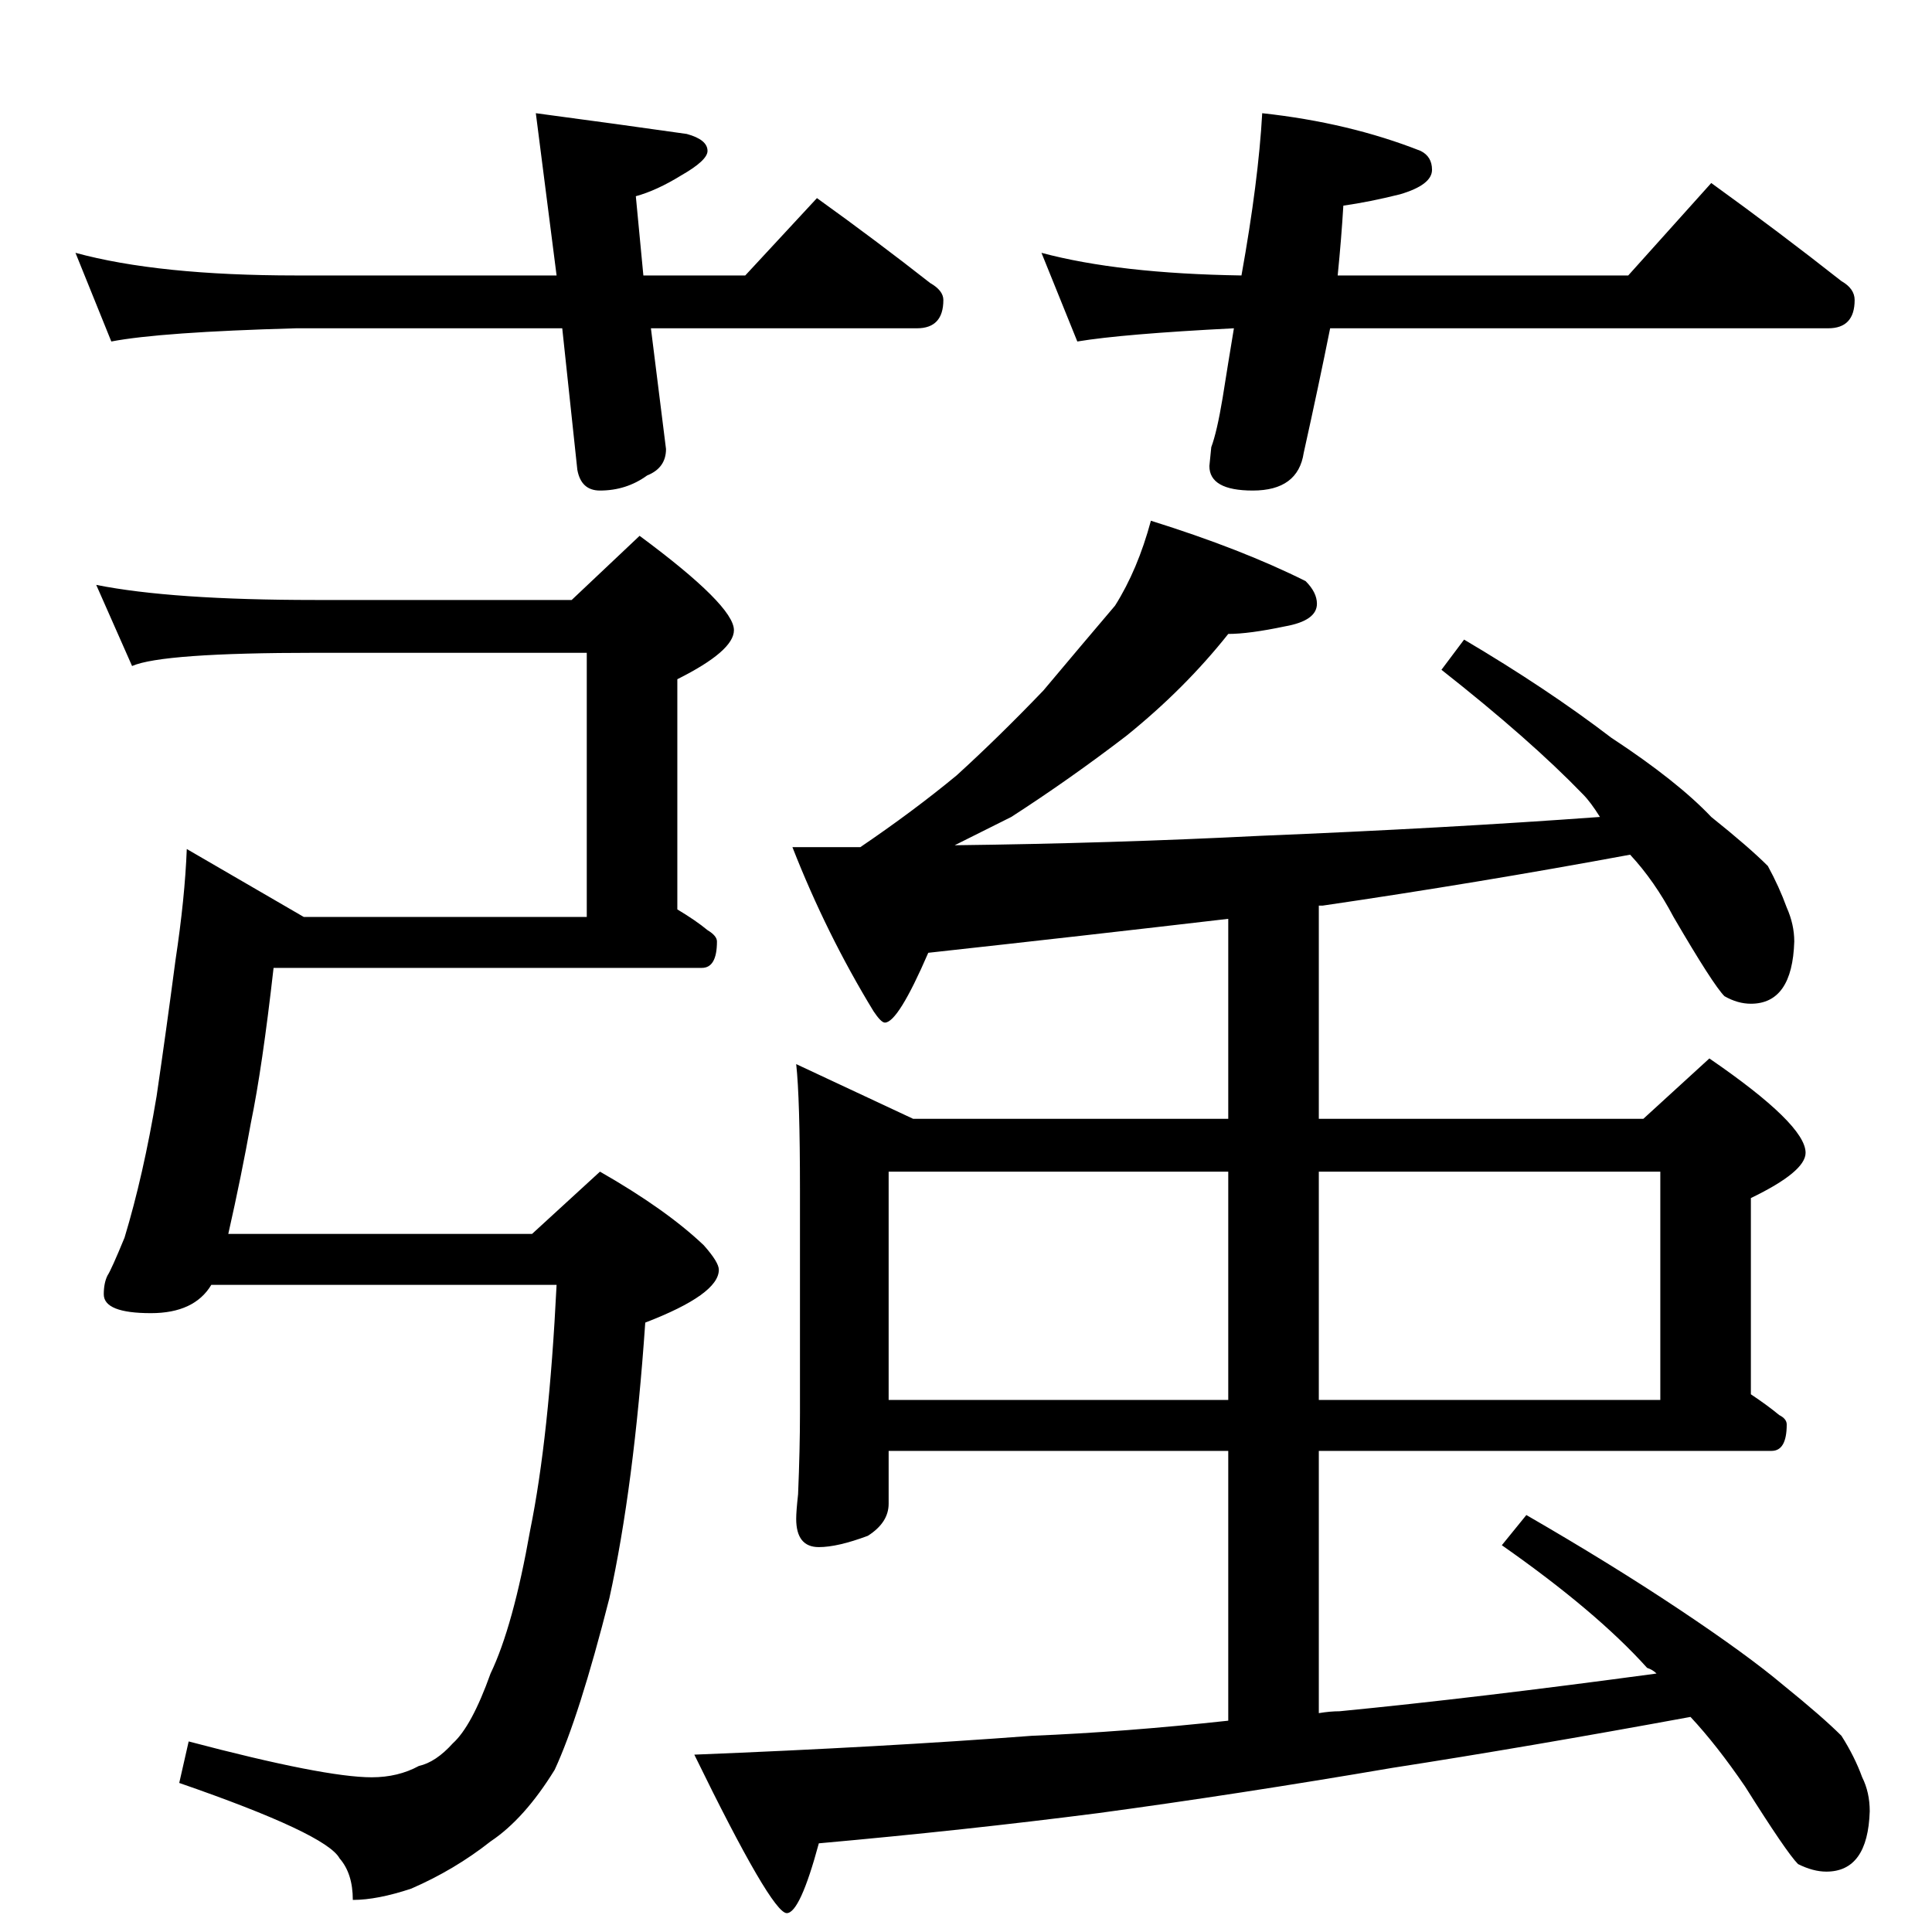<?xml version="1.0" standalone="no"?>
<!DOCTYPE svg PUBLIC "-//W3C//DTD SVG 1.1//EN" "http://www.w3.org/Graphics/SVG/1.1/DTD/svg11.dtd" >
<svg xmlns="http://www.w3.org/2000/svg" xmlns:xlink="http://www.w3.org/1999/xlink" version="1.1" viewBox="0 -204 1024 1024">
  <g transform="matrix(1 0 0 -1 0 820)">
   <path fill="currentColor"
d="M40 890q44 -12 117 -12h138l-11 86q45 -6 80 -11q11 -3 11 -9q0 -5 -14 -13q-13 -8 -24 -11l4 -42h54l38 41q32 -23 60 -45q7 -4 7 -9q0 -15 -14 -15h-141l8 -64q0 -10 -10 -14q-11 -8 -25 -8q-10 0 -12 11l-8 75h-141q-72 -2 -98 -7zM669 964q46 -5 84 -20q6 -3 6 -10
q0 -8 -17 -13q-16 -4 -30 -6q-1 -17 -3 -37h154l44 49q36 -26 69 -52q7 -4 7 -10q0 -15 -14 -15h-264q-6 -30 -14 -66q-3 -20 -27 -20q-23 0 -23 13l1 10q3 8 6 26q3 19 6 37q-59 -3 -83 -7l-19 47q41 -11 106 -12q9 50 11 86zM51 714q40 -8 116 -8h136l36 34q50 -37 50 -50
q0 -11 -30 -26v-122q10 -6 16 -11q5 -3 5 -6q0 -14 -8 -14h-227q-6 -53 -12 -82q-5 -28 -12 -59h161l36 33q35 -20 55 -39q8 -9 8 -13q0 -13 -39 -28q-6 -87 -19 -146q-16 -63 -29 -91q-16 -26 -34 -38q-19 -15 -42 -25q-18 -6 -31 -6q0 14 -7 22q-7 13 -85 40l5 22
q72 -19 97 -19q14 0 25 6q9 2 18 12q10 9 20 37q12 25 21 76q10 49 14 130h-183q-9 -15 -32 -15q-25 0 -25 10q0 6 2 10q2 3 9 20q10 33 17 75q5 34 10 72q5 33 6 59l62 -36h150v140h-144q-81 0 -97 -7zM610 748q48 -15 82 -32q6 -6 6 -12q0 -9 -17 -12q-19 -4 -30 -4
q-23 -29 -54 -54q-30 -23 -61 -43l-30 -15q83 1 162 5q98 4 180 10q-5 8 -9 12q-28 29 -75 66l12 16q44 -26 78 -52q35 -23 53 -42q20 -16 30 -26q6 -11 10 -22q4 -9 4 -18q-1 -33 -23 -33q-7 0 -14 4q-6 6 -27 42q-10 19 -23 33q-81 -15 -163 -27h-2v-113h172l35 32
q51 -35 51 -50q0 -10 -29 -24v-104q9 -6 15 -11q4 -2 4 -5q0 -14 -8 -14h-240v-139q6 1 11 1q72 7 168 20q-2 2 -5 3q-27 30 -77 65l13 16q45 -26 81 -50t55 -40q21 -17 31 -27q7 -11 11 -22q4 -8 4 -18q-1 -32 -23 -32q-7 0 -15 4q-6 6 -28 41q-15 22 -29 37
q-87 -16 -158 -27q-82 -14 -156 -24q-70 -9 -148 -16q-10 -37 -17 -37q-8 0 -49 84q100 4 179 10q49 2 104 8v143h-180v-28q0 -10 -11 -17q-16 -6 -26 -6q-12 0 -12 15q0 4 1 13q1 24 1 43v118q0 49 -2 67l62 -29h167v106q-77 -9 -159 -18q-16 -37 -23 -37q-2 0 -6 6
q-25 41 -43 87h36q28 19 51 38q22 20 46 45q21 25 38 45q12 19 19 45zM471 282h180v121h-180v-121zM699 403v-121h181v121h-181z" />
  </g>

</svg>
